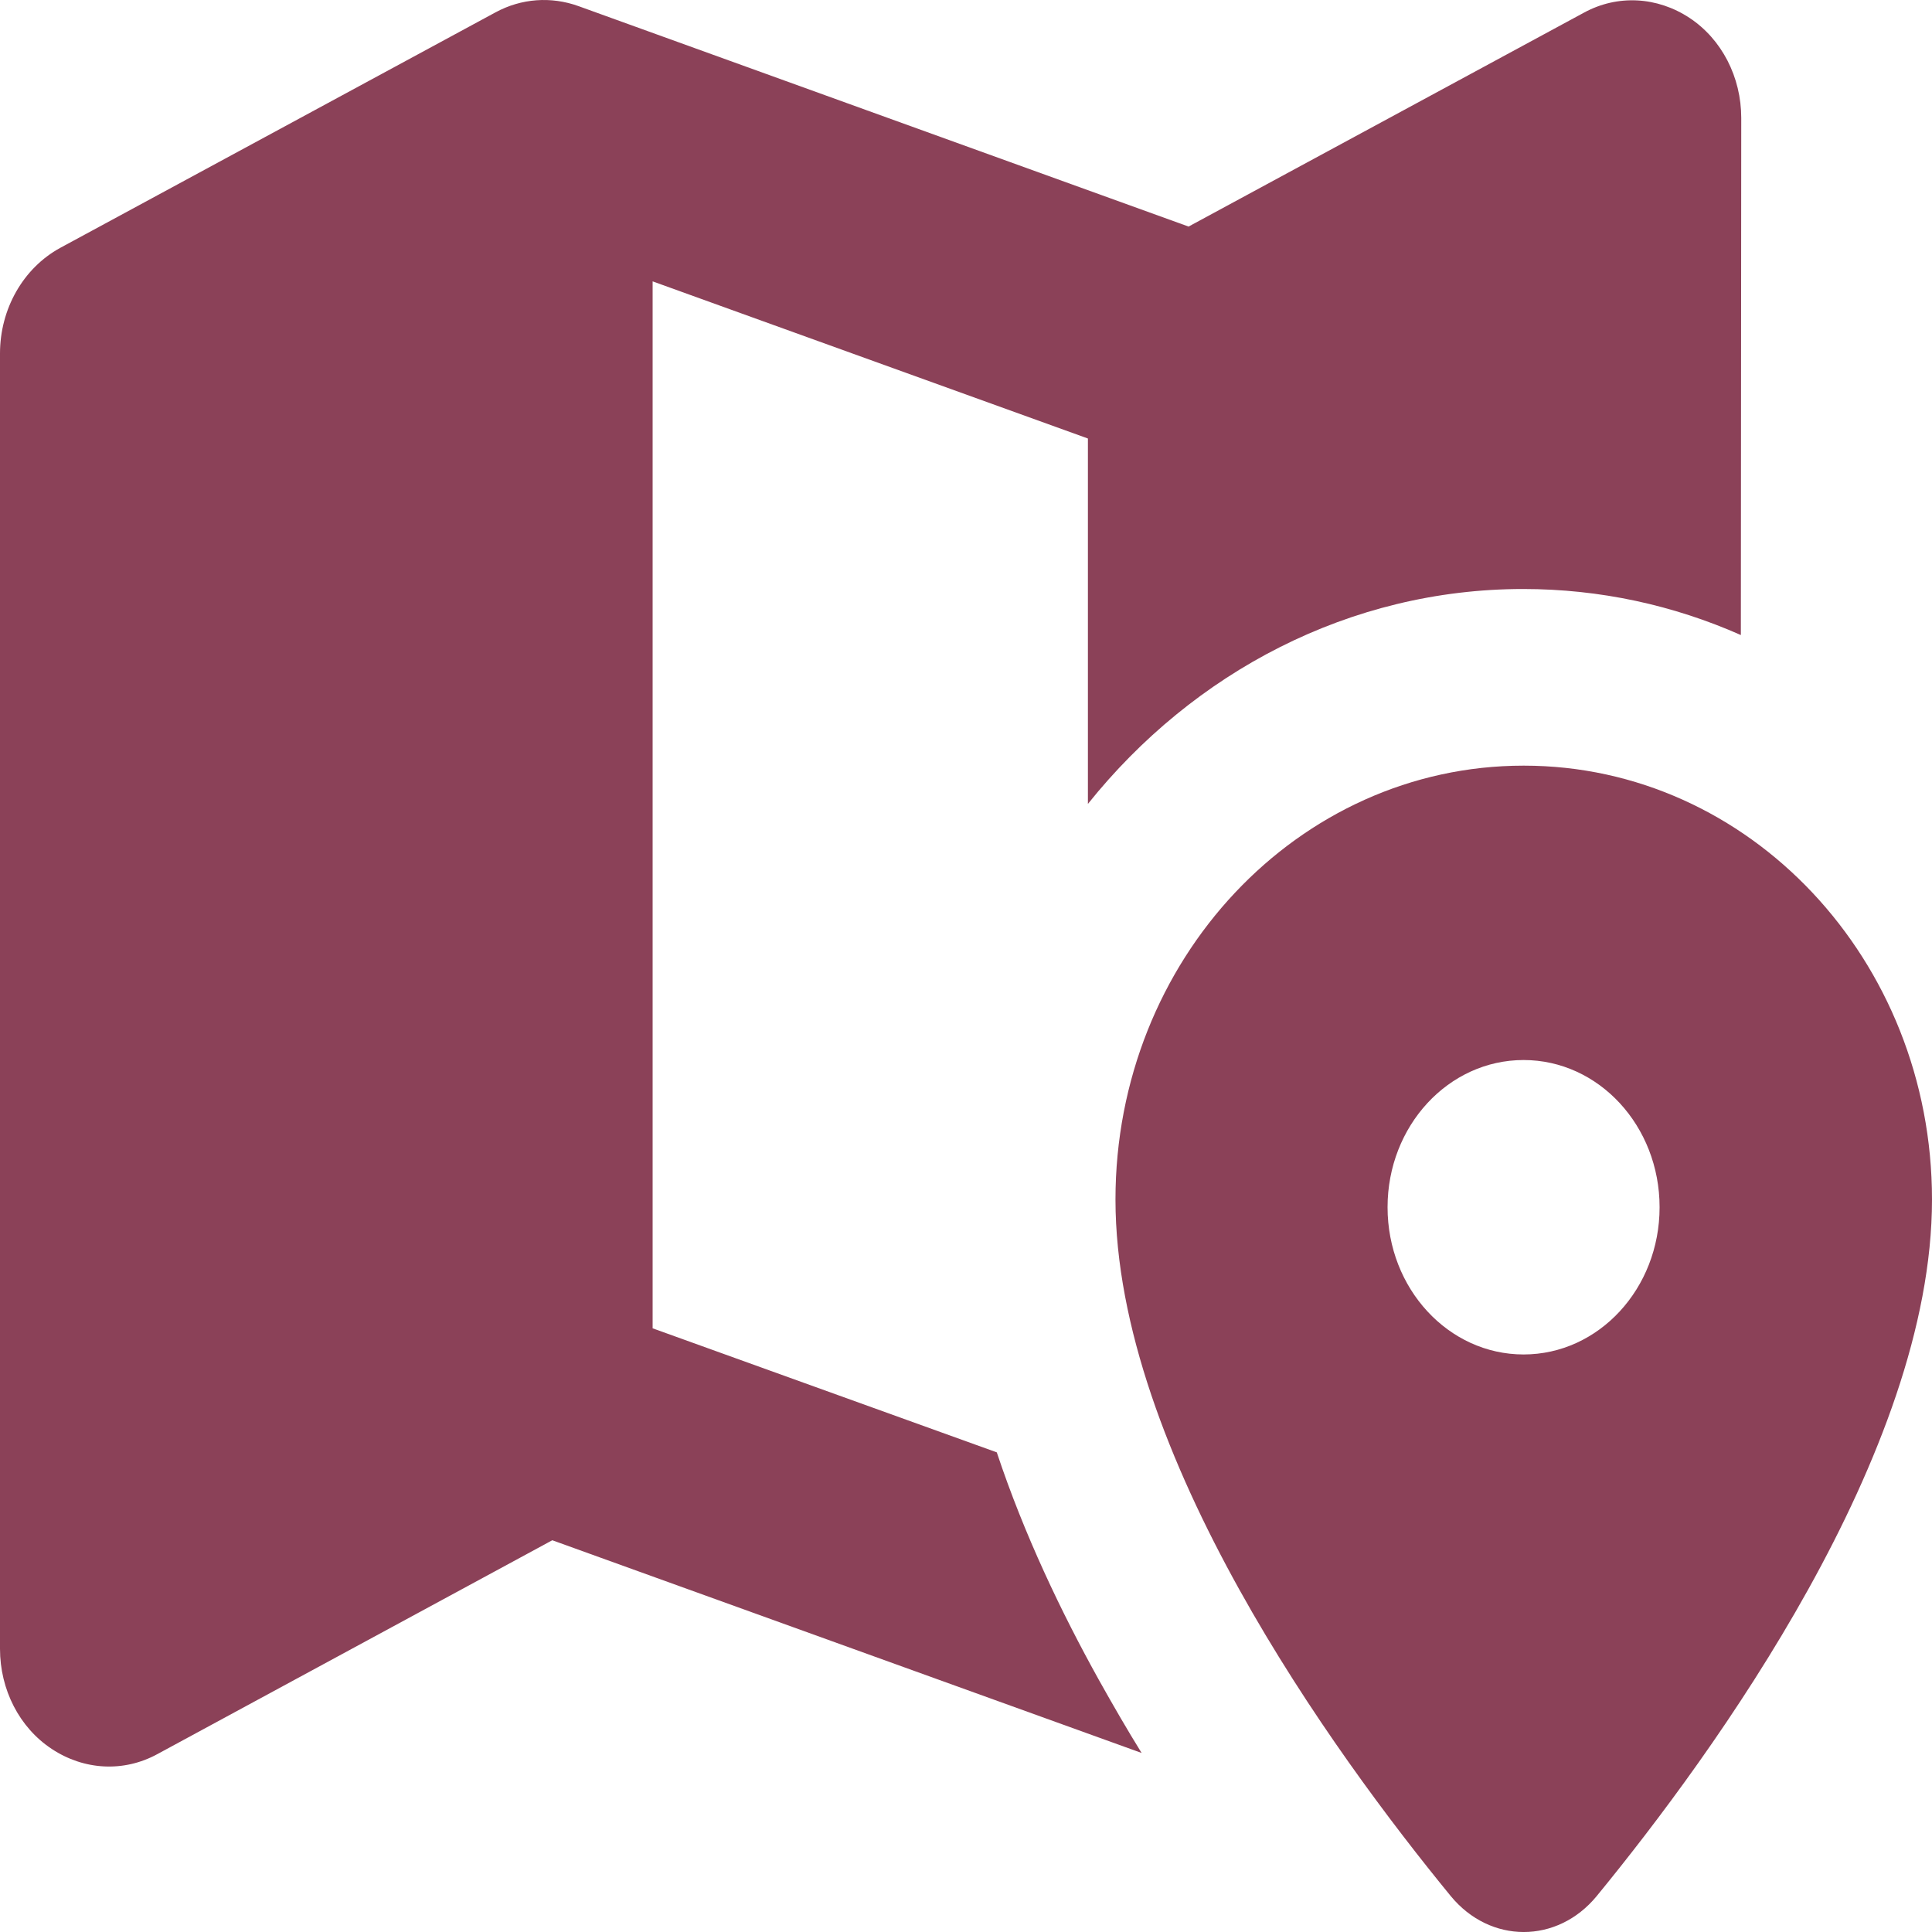 <svg width="30" height="30" viewBox="0 0 30 30" fill="none" xmlns="http://www.w3.org/2000/svg">
<path d="M27.038 1.832C27.038 1.198 26.736 0.609 26.235 0.278C25.733 -0.053 25.115 -0.088 24.593 0.198L18.456 3.518L8.983 0.095C8.555 -0.059 8.095 -0.025 7.694 0.192L0.935 3.849C0.359 4.164 0 4.798 0 5.489V25.603C0 26.237 0.301 26.826 0.803 27.157C1.304 27.489 1.922 27.523 2.445 27.237L8.576 23.917L17.727 27.22C17.5 26.854 17.279 26.471 17.062 26.083C16.481 25.037 15.906 23.837 15.478 22.552L10.134 20.626V4.369L16.893 6.809V12.483C18.53 10.438 20.959 9.146 23.652 9.146C24.846 9.146 25.987 9.398 27.032 9.861L27.038 1.832ZM23.658 11.889C20.157 11.889 17.321 14.906 17.321 18.626C17.321 22.563 20.706 27.22 22.528 29.443C23.14 30.186 24.181 30.186 24.793 29.443C26.615 27.22 30 22.563 30 18.626C30 14.906 27.164 11.889 23.663 11.889H23.658ZM21.546 18.746C21.546 17.483 22.491 16.46 23.658 16.46C24.825 16.46 25.77 17.483 25.77 18.746C25.77 20.009 24.825 21.032 23.658 21.032C22.491 21.032 21.546 20.009 21.546 18.746Z" fill="#8B4158"/>
</svg>
